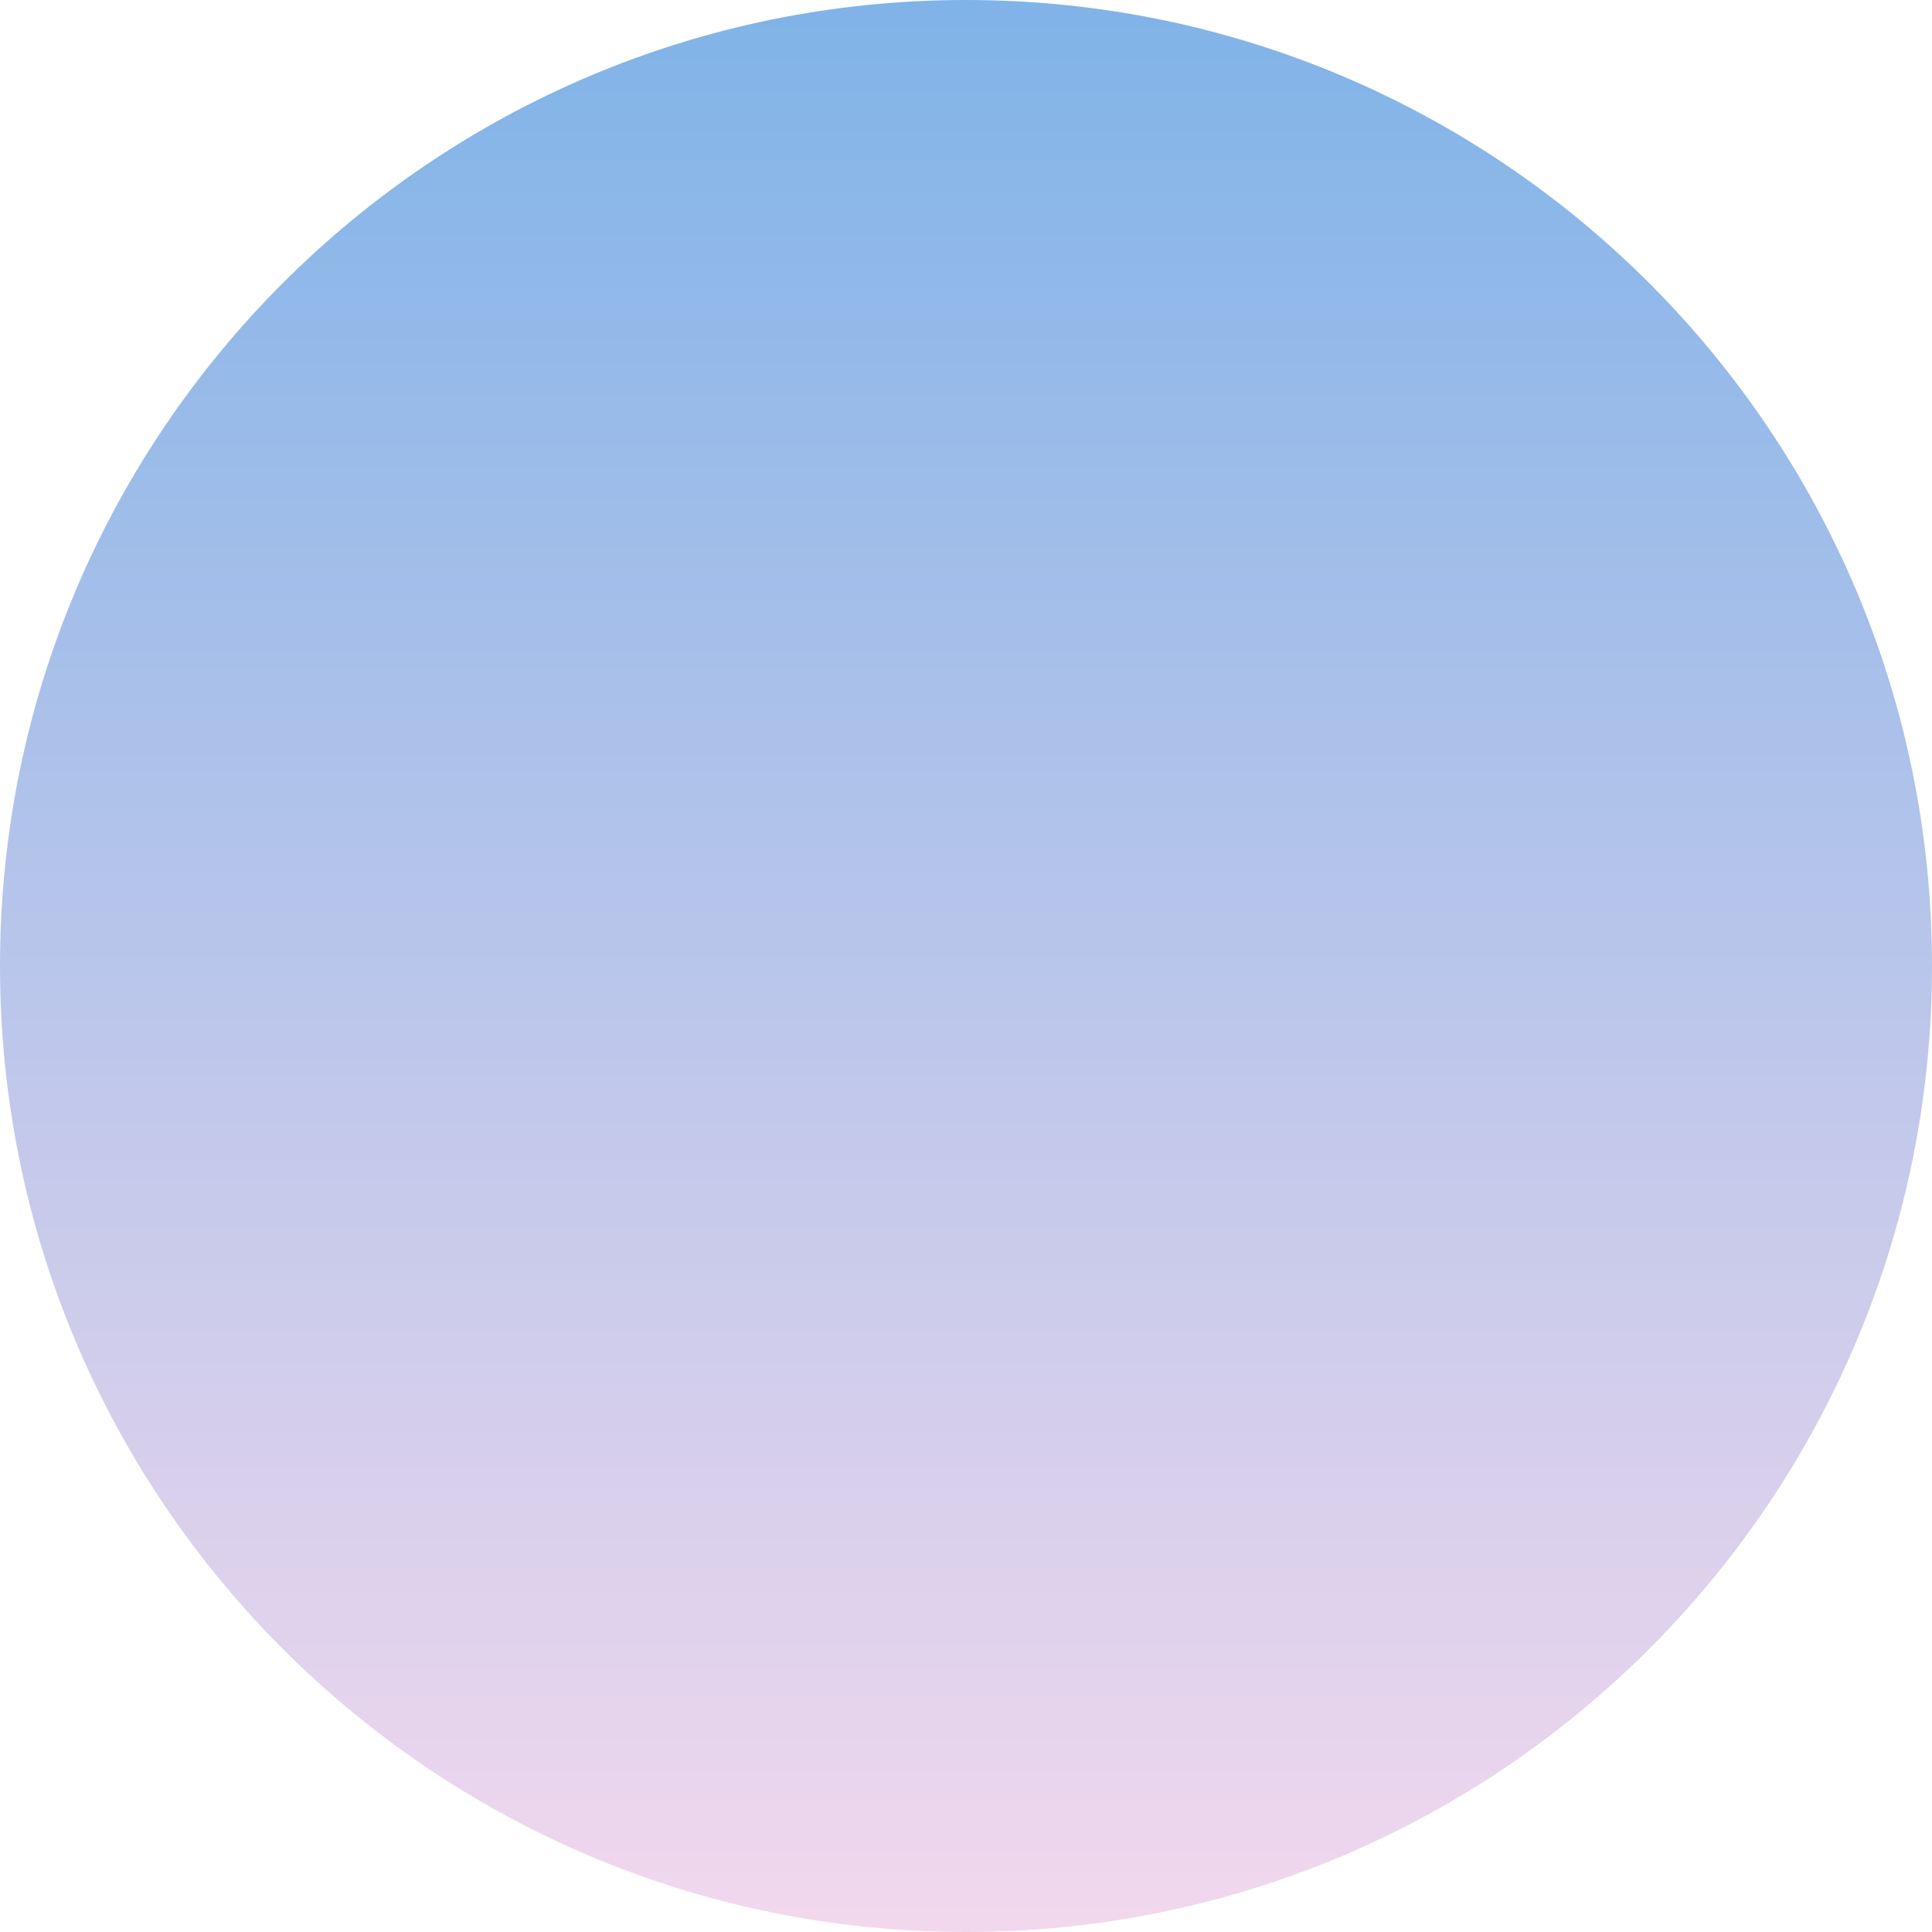 <svg width="70" height="70" viewBox="0 0 70 70" fill="none" xmlns="http://www.w3.org/2000/svg">
<path d="M35 70C54.33 70 70 54.33 70 35C70 15.67 54.33 0 35 0C15.67 0 0 15.67 0 35C0 54.33 15.67 70 35 70Z" fill="url(#paint0_linear_0_334)"/>
<defs>
<linearGradient id="paint0_linear_0_334" x1="0" y1="0" x2="0" y2="70" gradientUnits="userSpaceOnUse">
<stop stop-color="#80B3E8"/>
<stop offset="1" stop-color="#F2D8ED"/>
</linearGradient>
</defs>
</svg>
